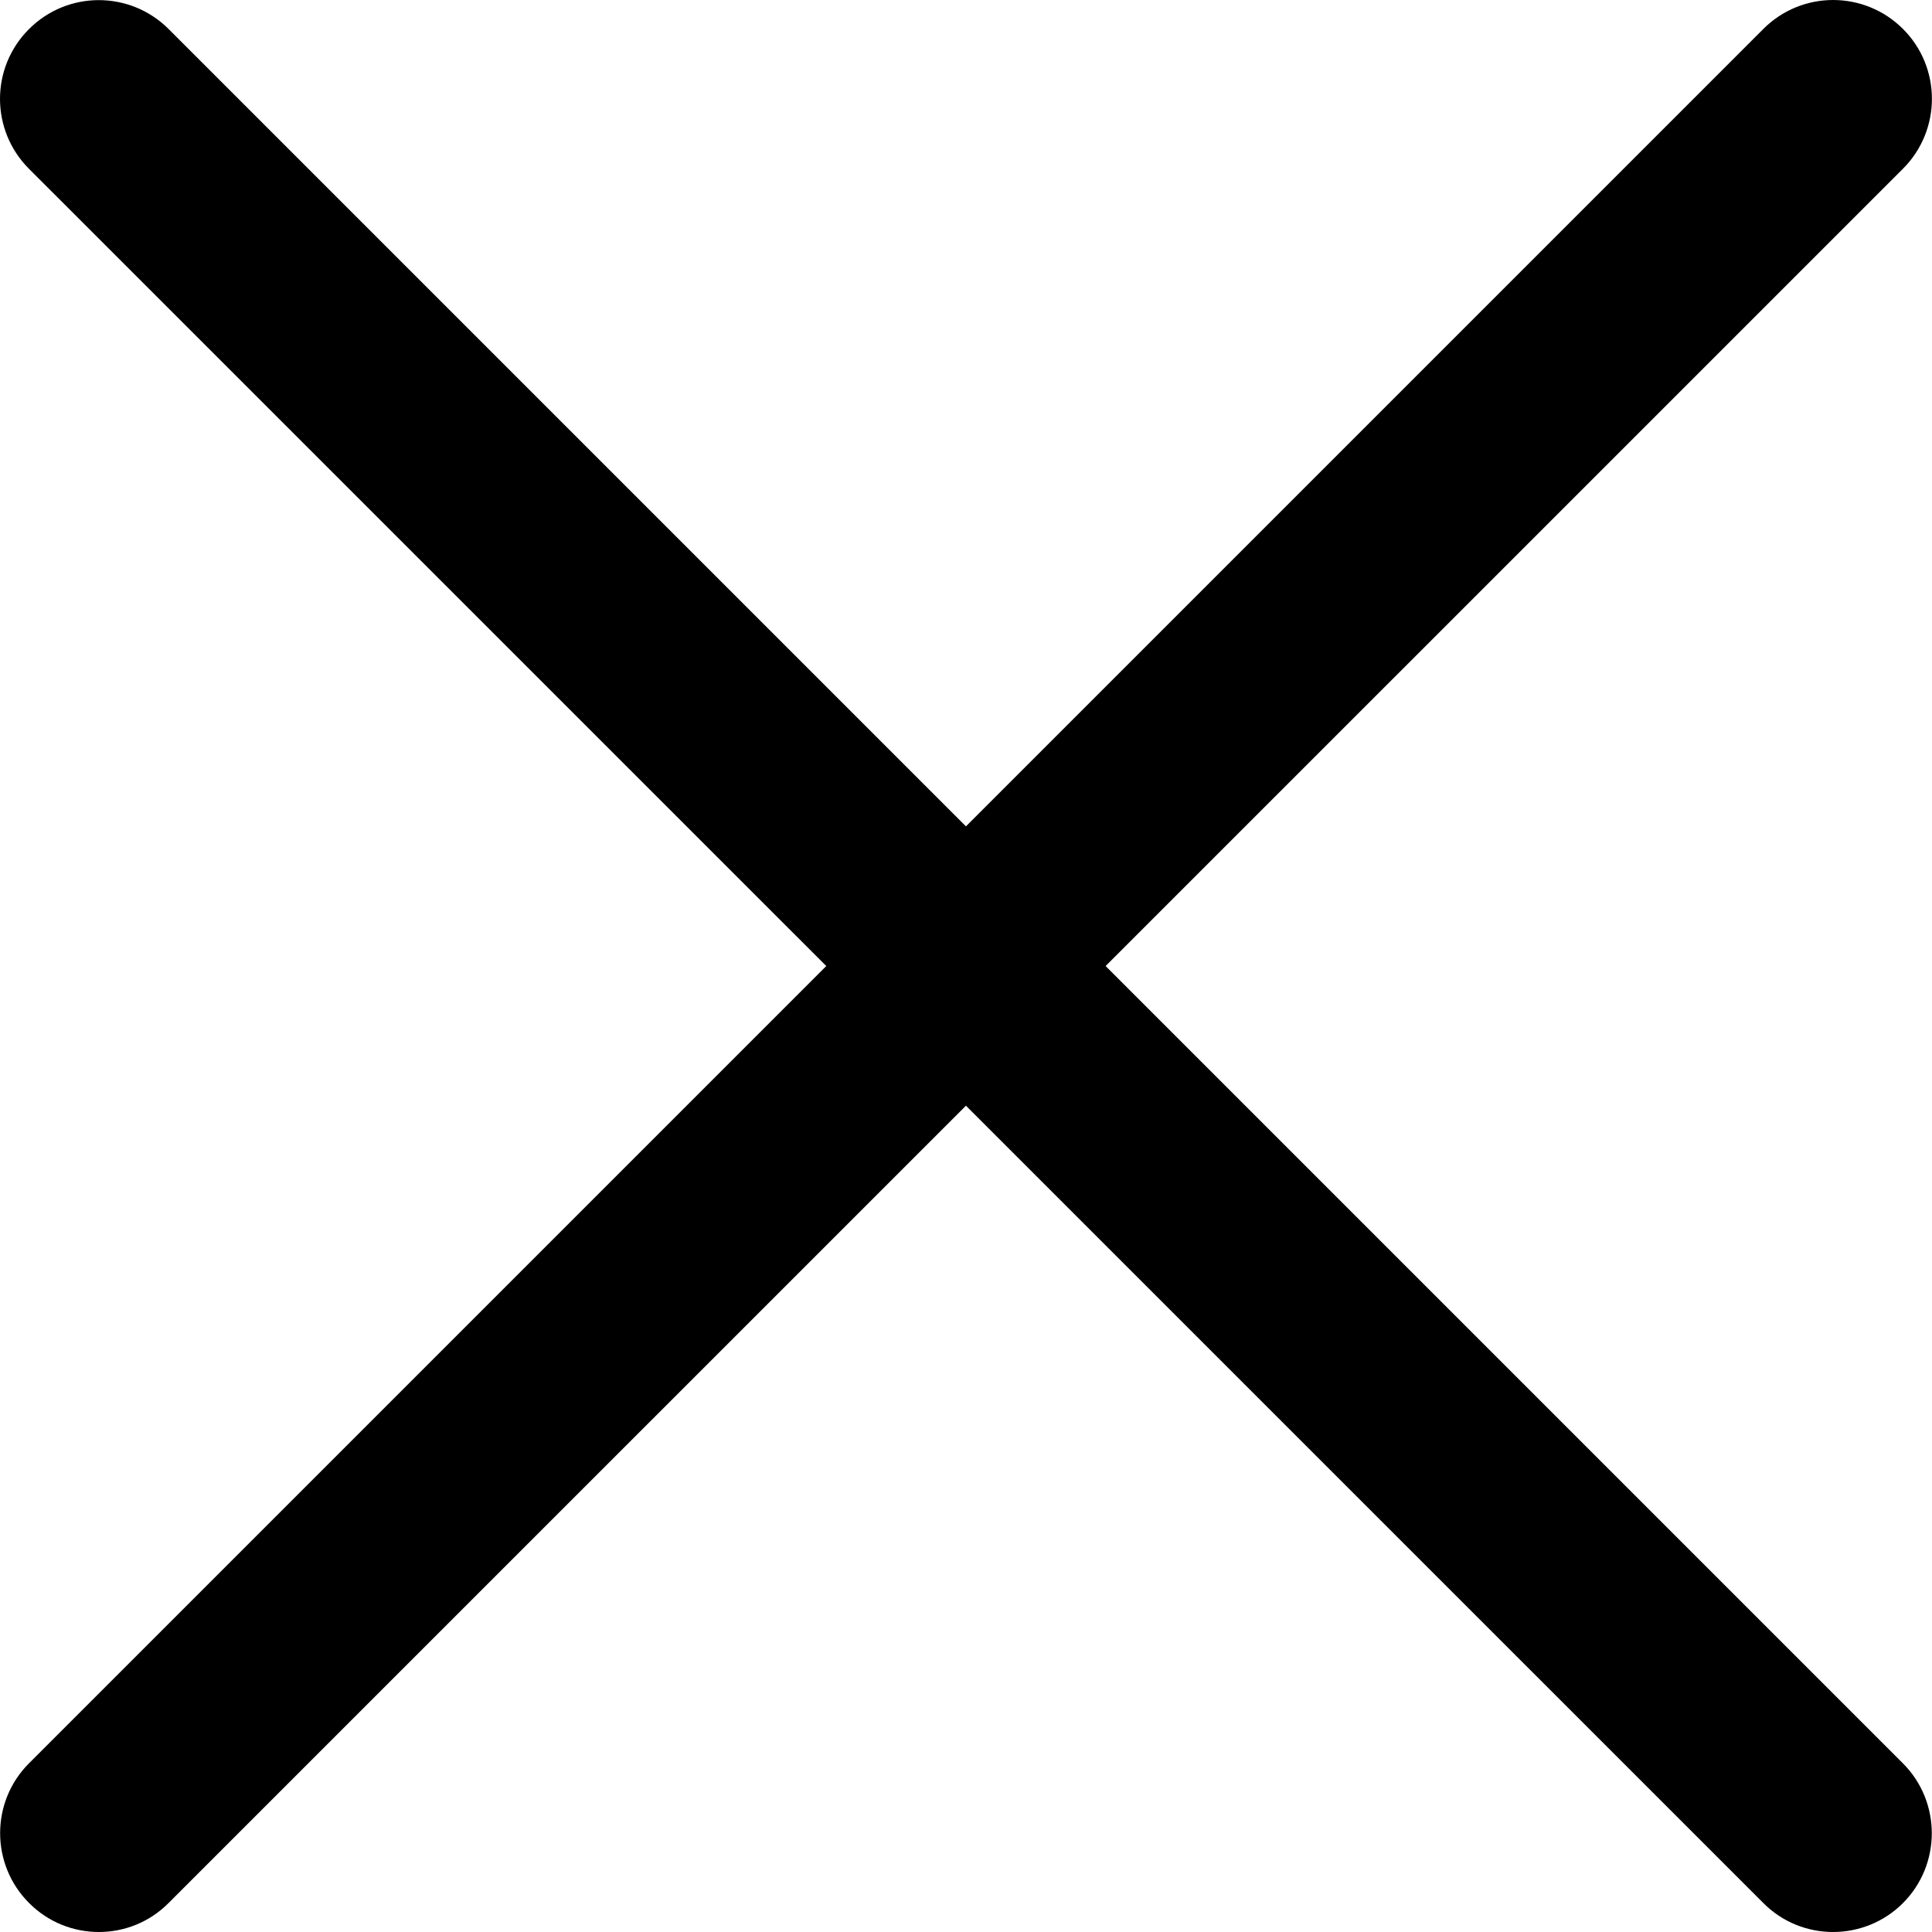 <svg width="16" height="16" viewBox="0 0 16 16" xmlns="http://www.w3.org/2000/svg">
<path d="M0.819 16C0.609 16 0.4 15.92 0.241 15.76C-0.079 15.441 -0.079 14.921 0.241 14.602L14.603 0.24C14.922 -0.08 15.44 -0.08 15.76 0.24C16.079 0.559 16.079 1.077 15.76 1.397L1.396 15.76C1.237 15.92 1.028 16 0.819 16Z" />
<path d="M15.181 16C14.971 16 14.762 15.92 14.603 15.76L0.24 1.398C-0.08 1.078 -0.08 0.56 0.24 0.241C0.559 -0.079 1.077 -0.079 1.397 0.241L15.759 14.603C16.078 14.922 16.078 15.442 15.759 15.761C15.6 15.92 15.39 16 15.181 16Z" />
</svg>

